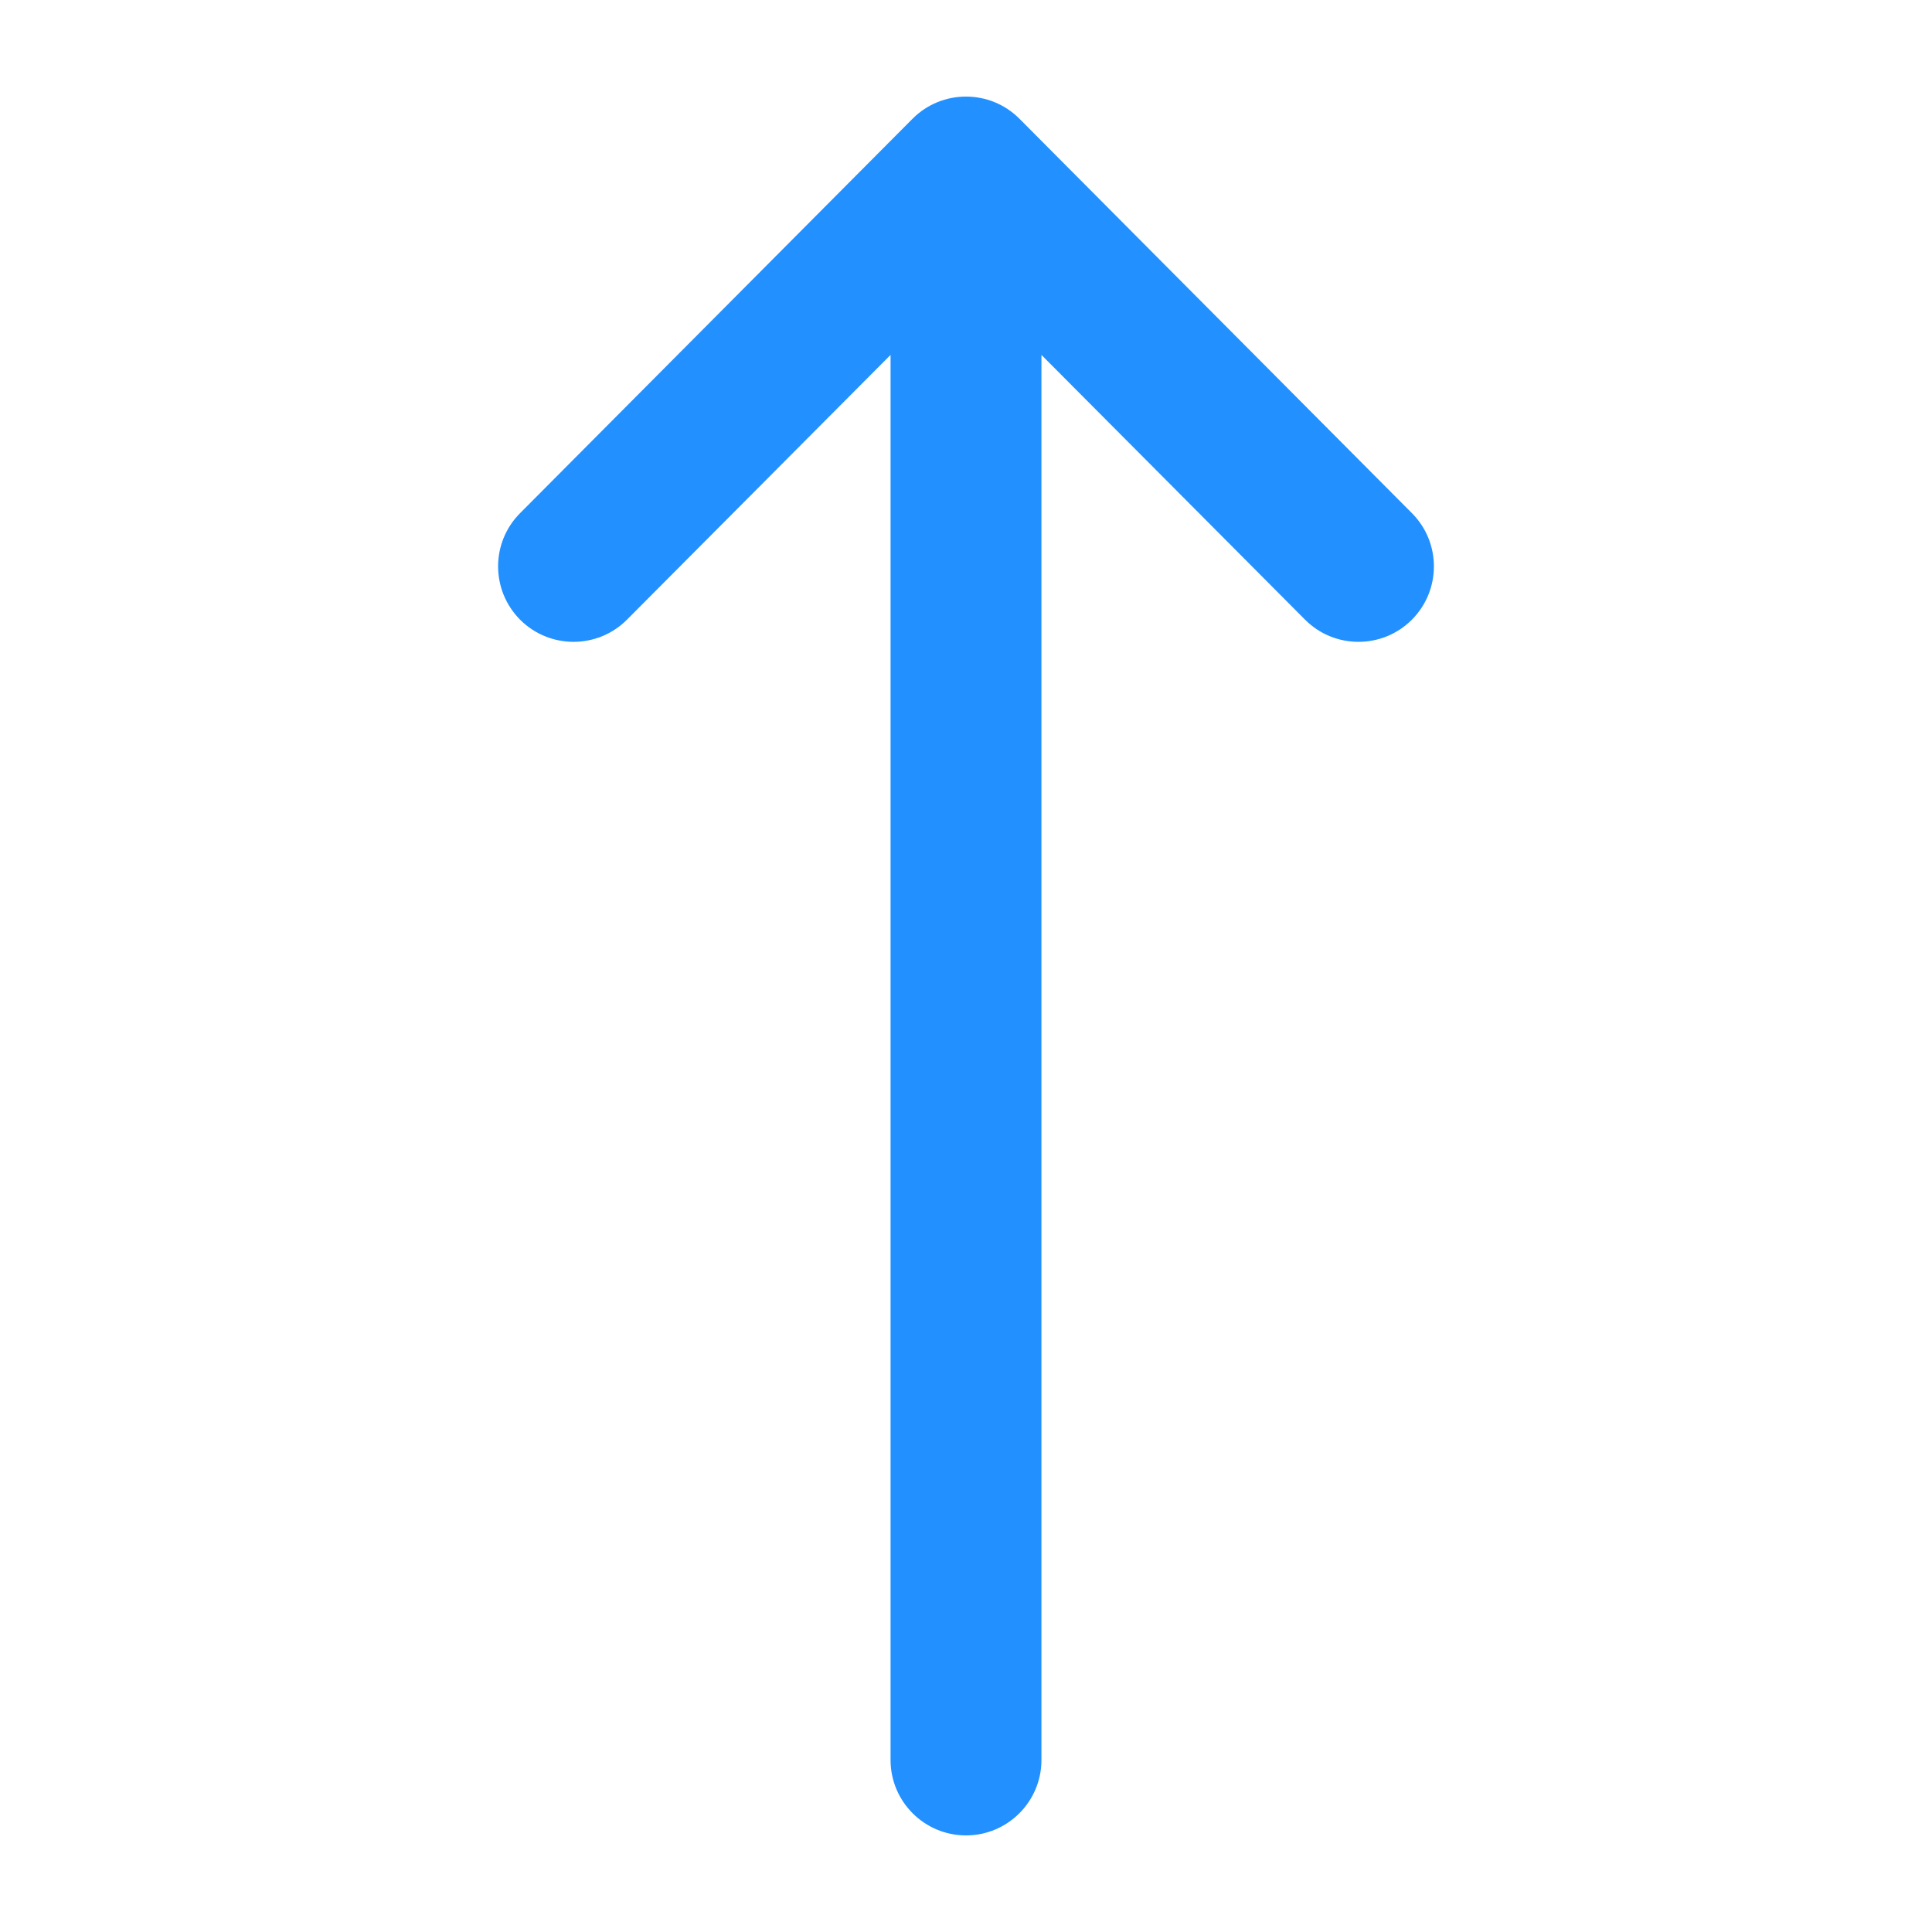 <svg width="20" height="20" viewBox="0 0 20 20" fill="none" xmlns="http://www.w3.org/2000/svg">
<path d="M10.553 1.229L10.554 1.23L14.616 5.312C14.921 5.618 14.919 6.112 14.614 6.417C14.308 6.721 13.813 6.72 13.509 6.414L10.781 3.674L10.781 18.219C10.781 18.65 10.431 19 10 19C9.569 19 9.219 18.65 9.219 18.219L9.219 3.674L6.491 6.414C6.187 6.72 5.692 6.721 5.386 6.417C5.081 6.112 5.079 5.618 5.384 5.312L9.446 1.23L9.447 1.229C9.752 0.923 10.249 0.924 10.553 1.229Z" fill="#2290FF"/>
</svg>

